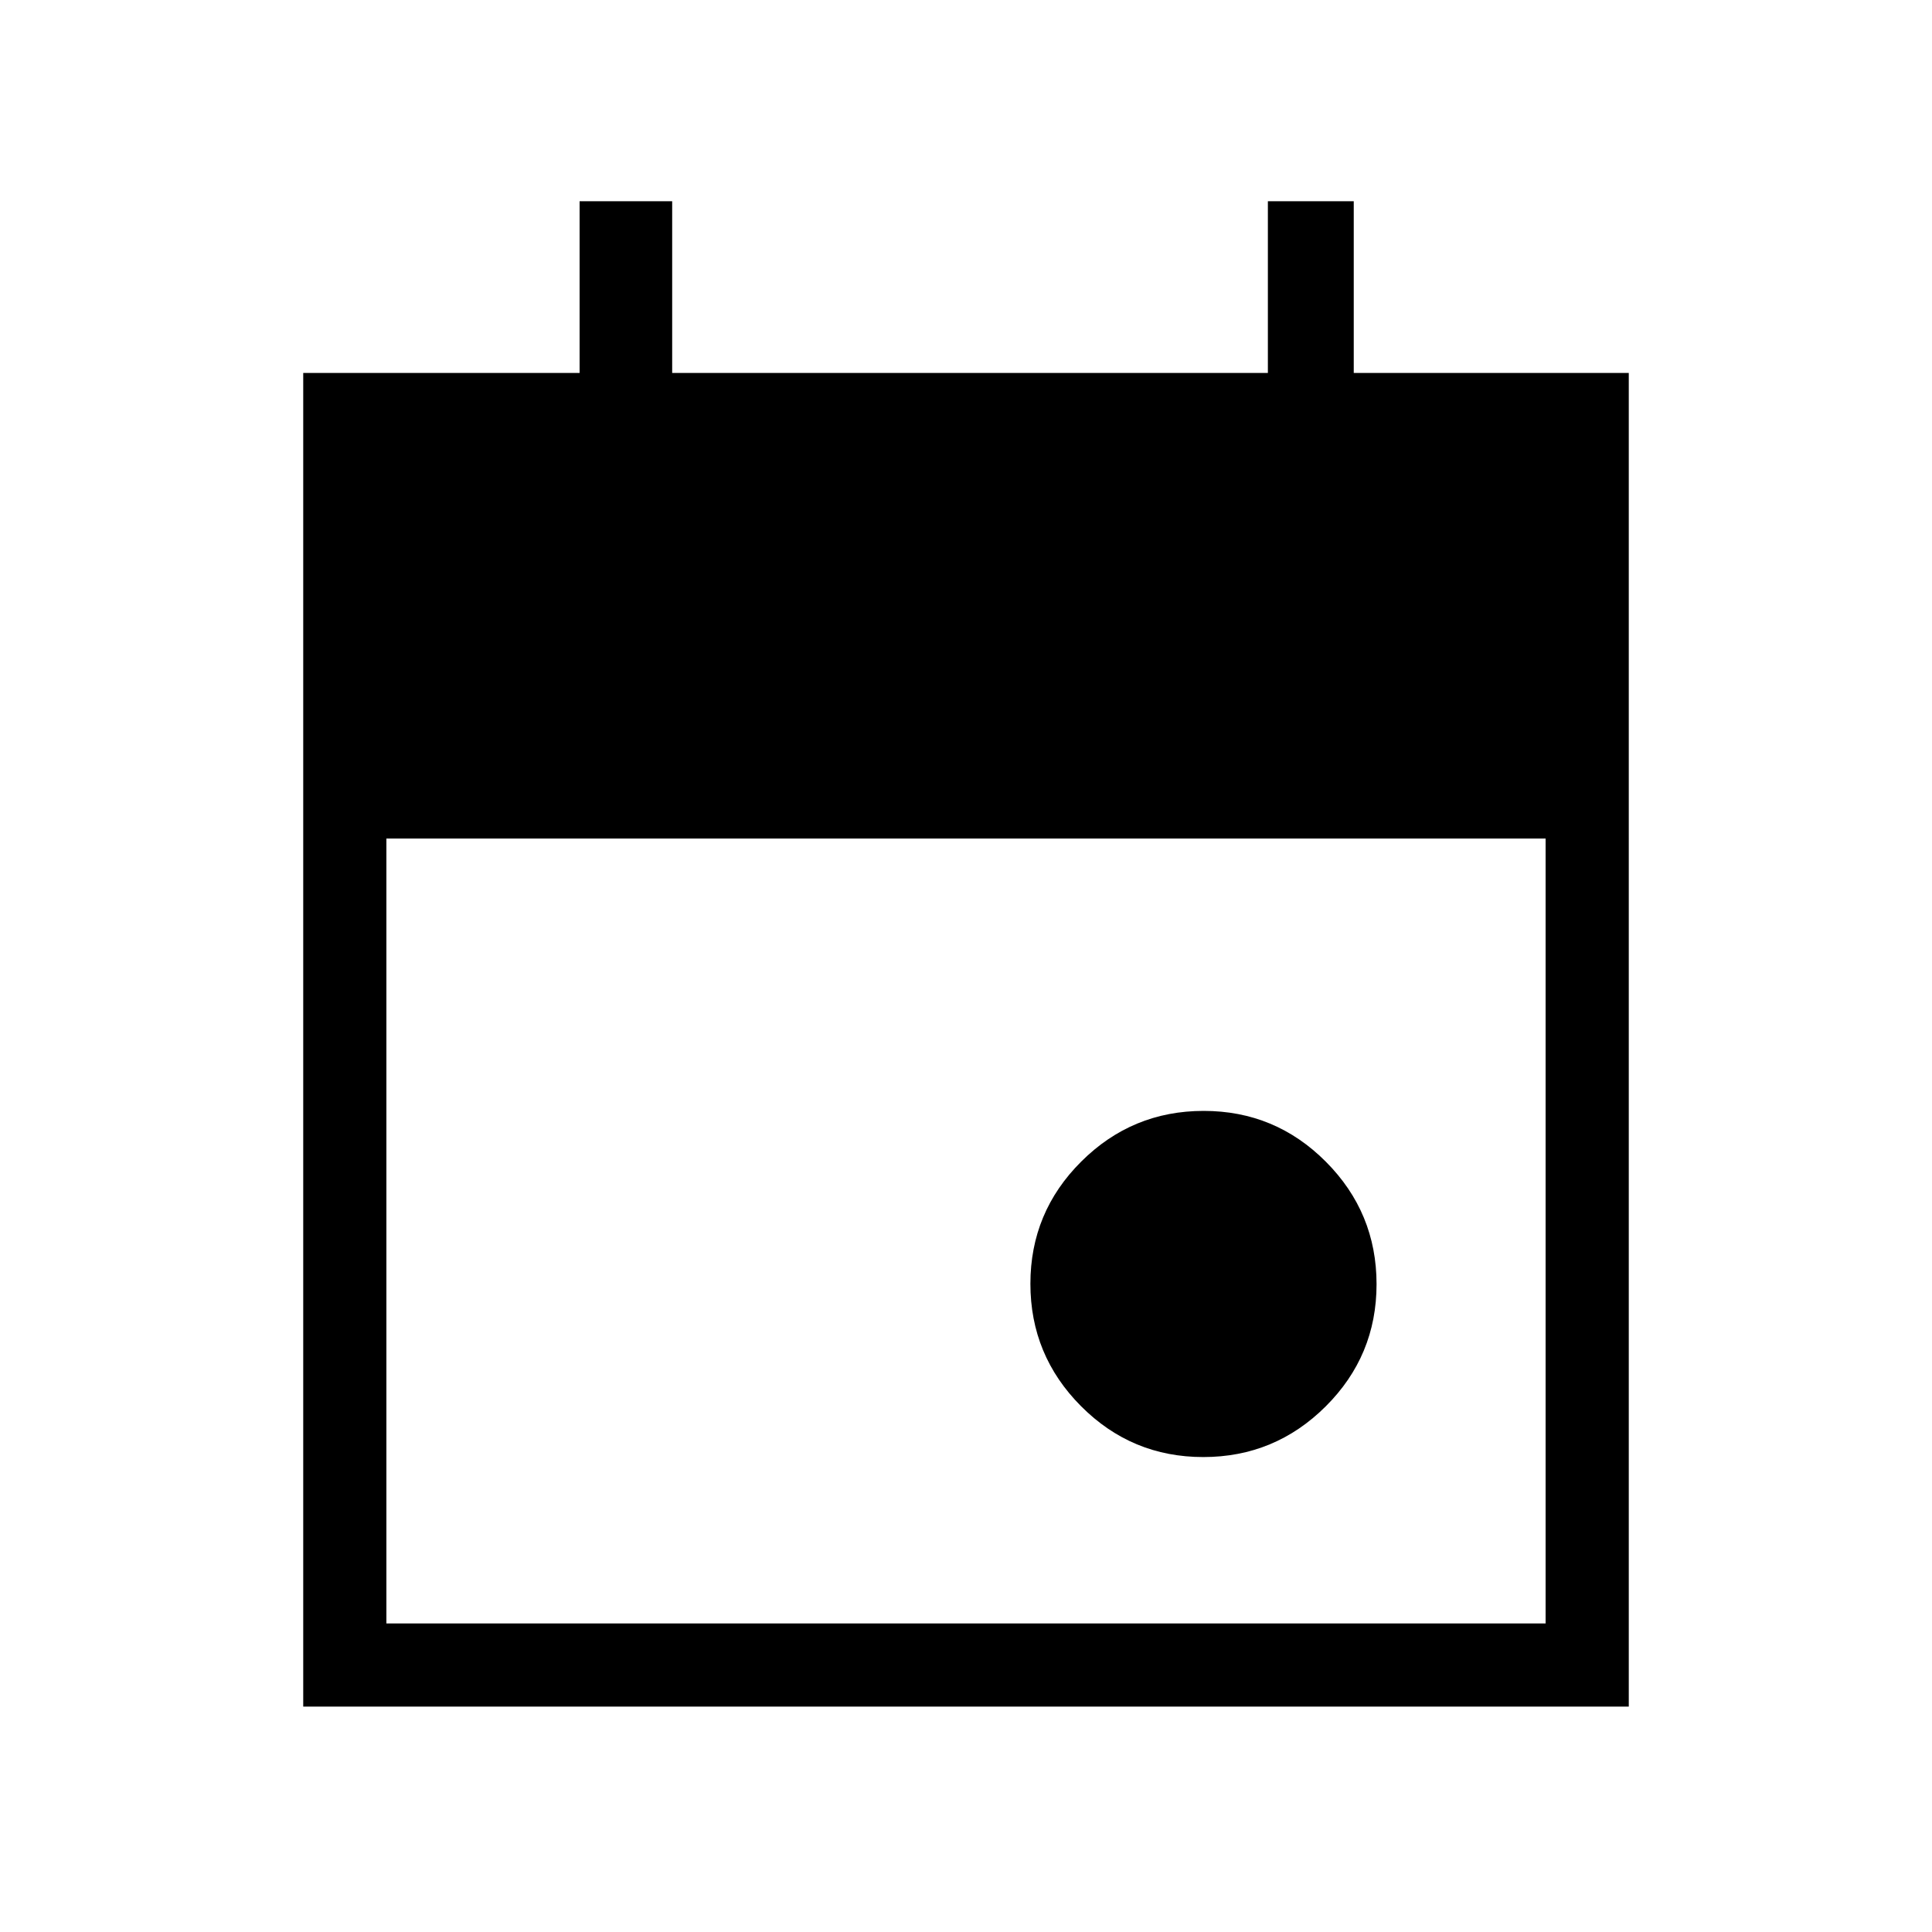 <svg xmlns="http://www.w3.org/2000/svg" height="40" viewBox="0 -960 960 960" width="40"><path d="M597.9-236q-35.57 0-60.73-25.27Q512-286.54 512-322.1q0-35.57 25.27-60.73Q562.54-408 598.1-408q35.57 0 60.73 25.27Q684-357.46 684-321.9q0 35.57-25.27 60.73Q633.46-236 597.9-236ZM150.67-112v-662.67H288V-860h46v85.33h296V-860h42.67v85.33h136.66V-112H150.67ZM192-153.33h576v-390H192v390Z"/></svg>